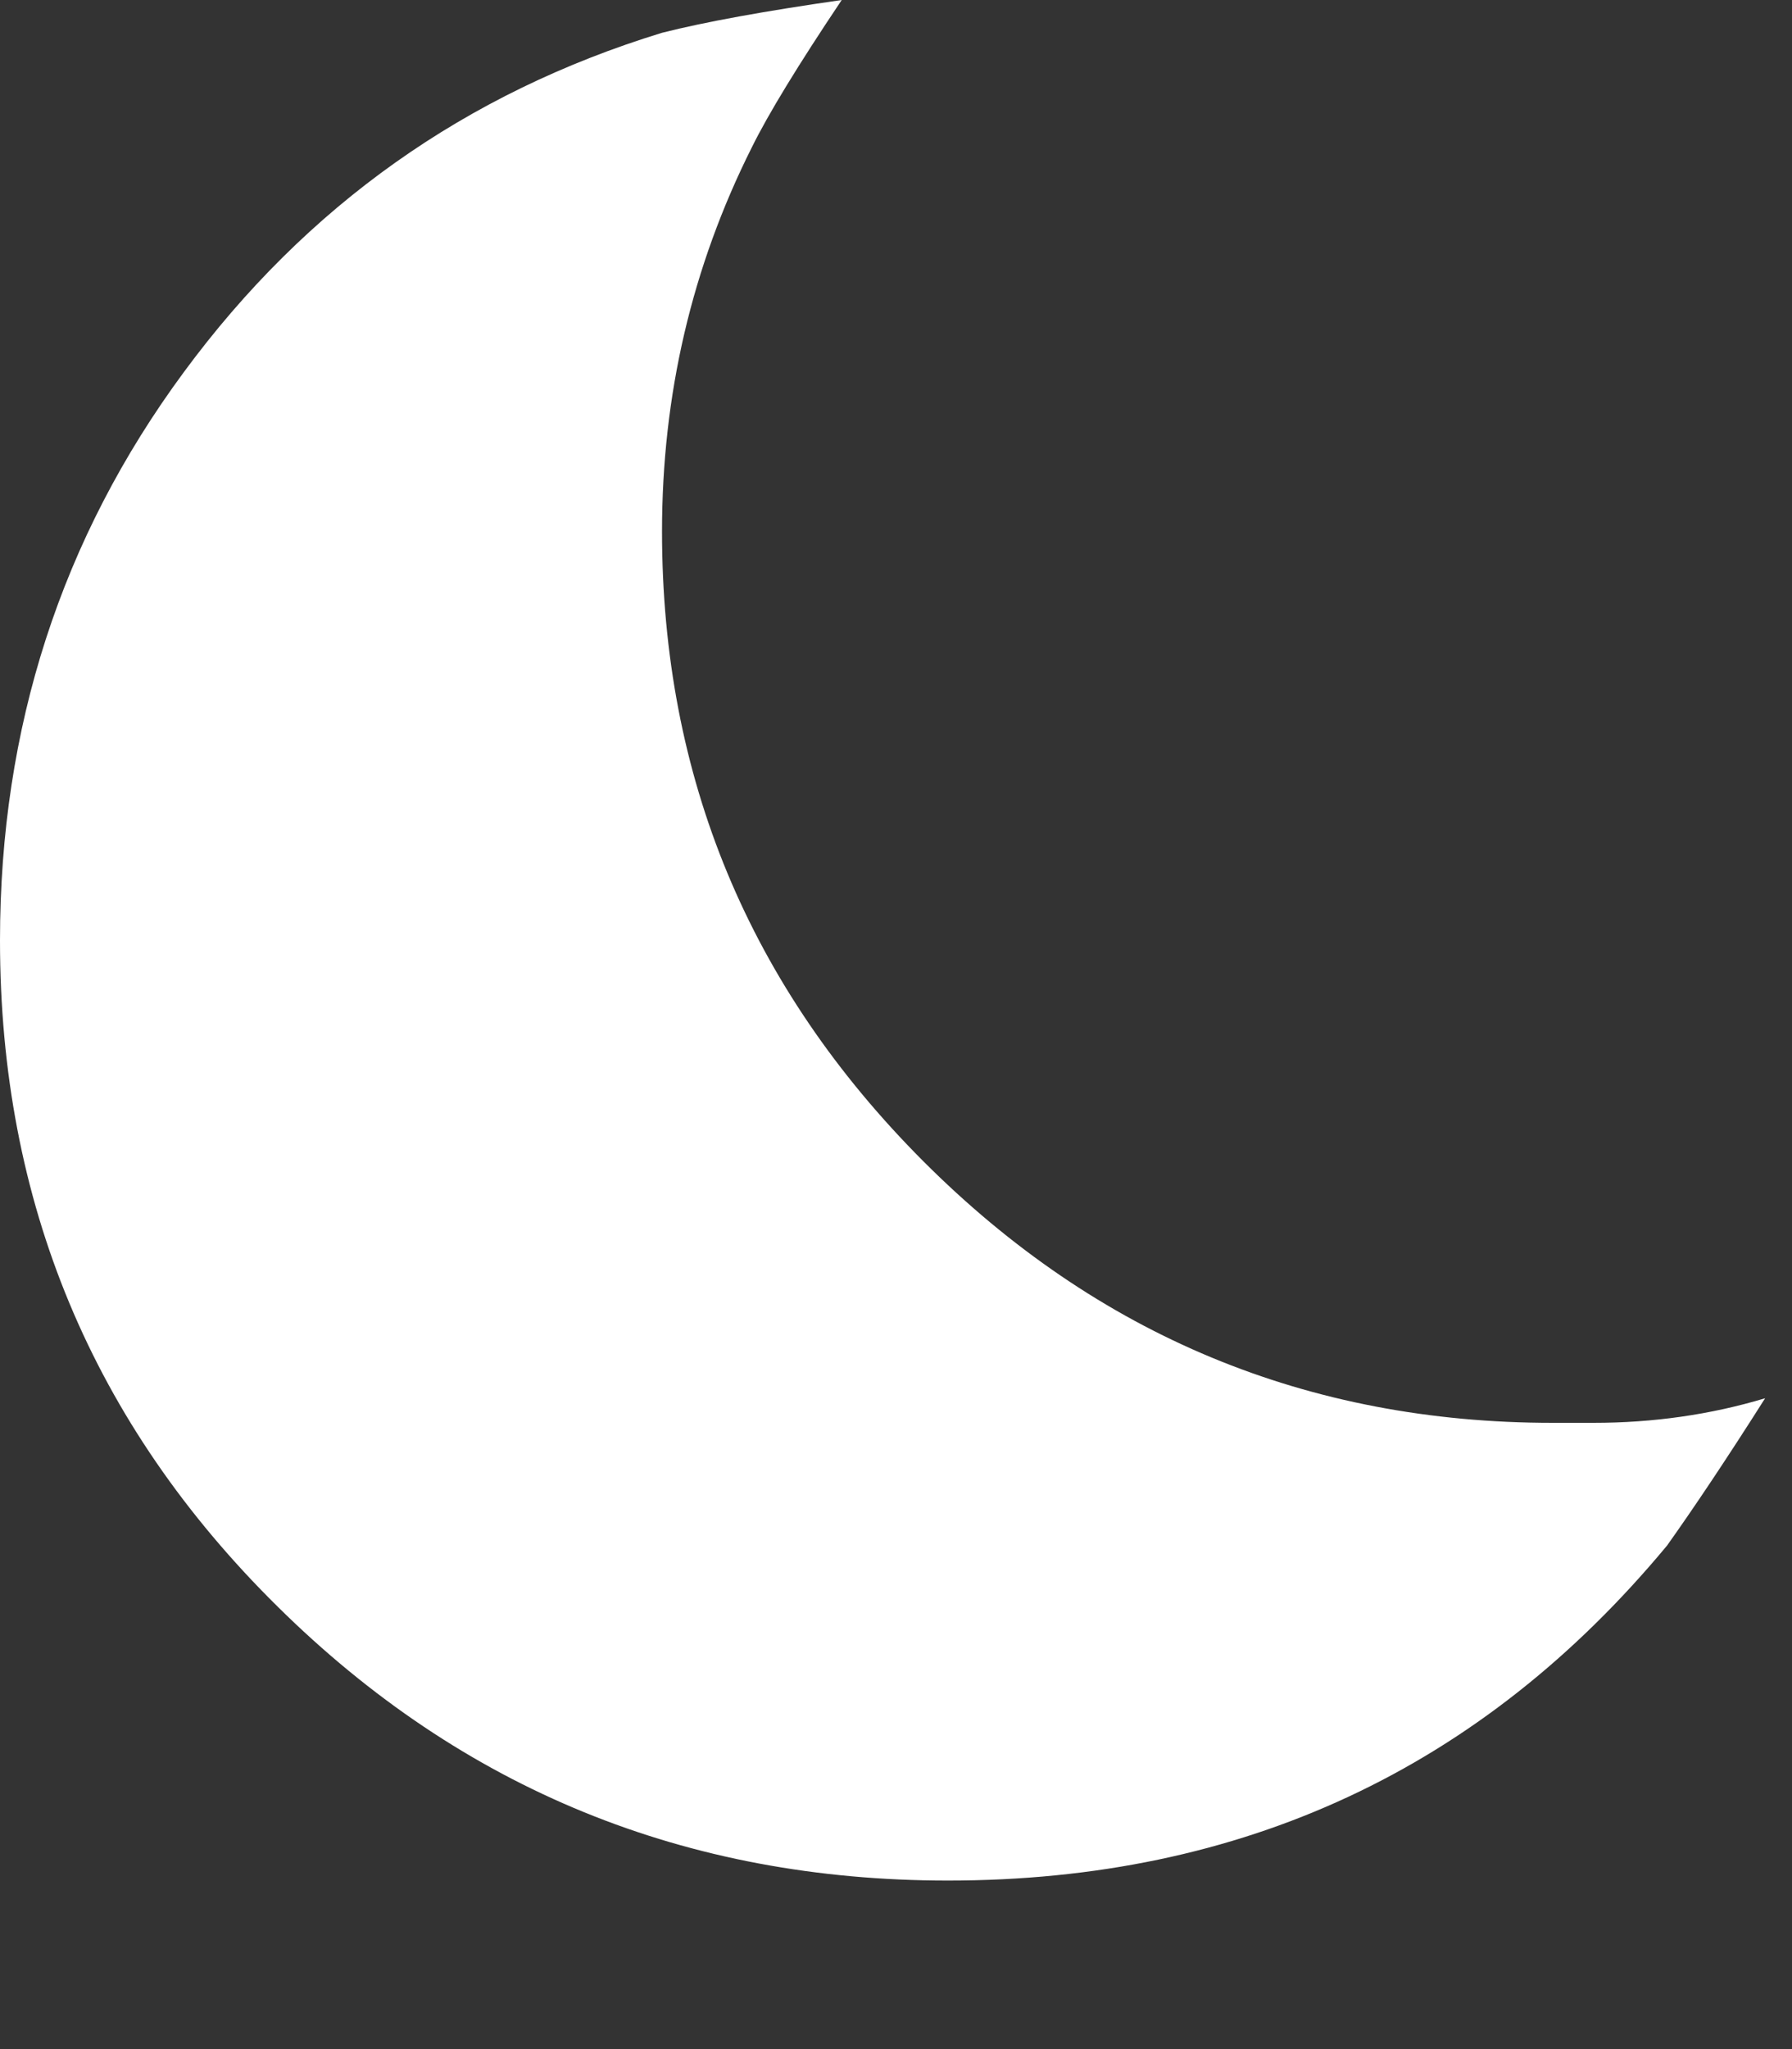 <?xml version="1.0" encoding="UTF-8" standalone="no"?>
<svg width="7px" height="8px" viewBox="0 0 7 8" version="1.1" xmlns="http://www.w3.org/2000/svg" xmlns:xlink="http://www.w3.org/1999/xlink" xmlns:sketch="http://www.bohemiancoding.com/sketch/ns">
    <rect x="0" y="0" width="7" height="8" fill="#333333" stroke="none"/>
    <!-- Generator: Sketch 3.3.2 (12043) - http://www.bohemiancoding.com/sketch -->
    <title>theme-moon-white</title>
    <desc>Created with Sketch.</desc>
    <defs></defs>
    <g id="Icons" stroke="none" stroke-width="1" fill="none" fill-rule="evenodd" sketch:type="MSPage">
        <g id="theme-moon-white" sketch:type="MSArtboardGroup" fill="#FFFFFF">
            <path d="M6.895,5.459 C6.746,5.694 6.618,5.885 6.512,6.034 C5.788,6.906 4.852,7.342 3.703,7.342 C2.681,7.342 1.808,6.987 1.085,6.273 C0.361,5.559 0,4.693 0,3.672 C0,2.841 0.239,2.102 0.718,1.453 C1.197,0.803 1.819,0.363 2.586,0.128 C2.756,0.085 2.989,0.043 3.288,0 C3.117,0.255 3,0.447 2.937,0.575 C2.702,1.043 2.586,1.543 2.586,2.075 C2.586,3.033 2.926,3.852 3.607,4.534 C4.288,5.215 5.108,5.555 6.065,5.555 L6.225,5.555 C6.458,5.555 6.682,5.523 6.895,5.459 Z" id="Imported-Layers" sketch:type="MSShapeGroup"></path>
        </g>
    </g>
</svg>